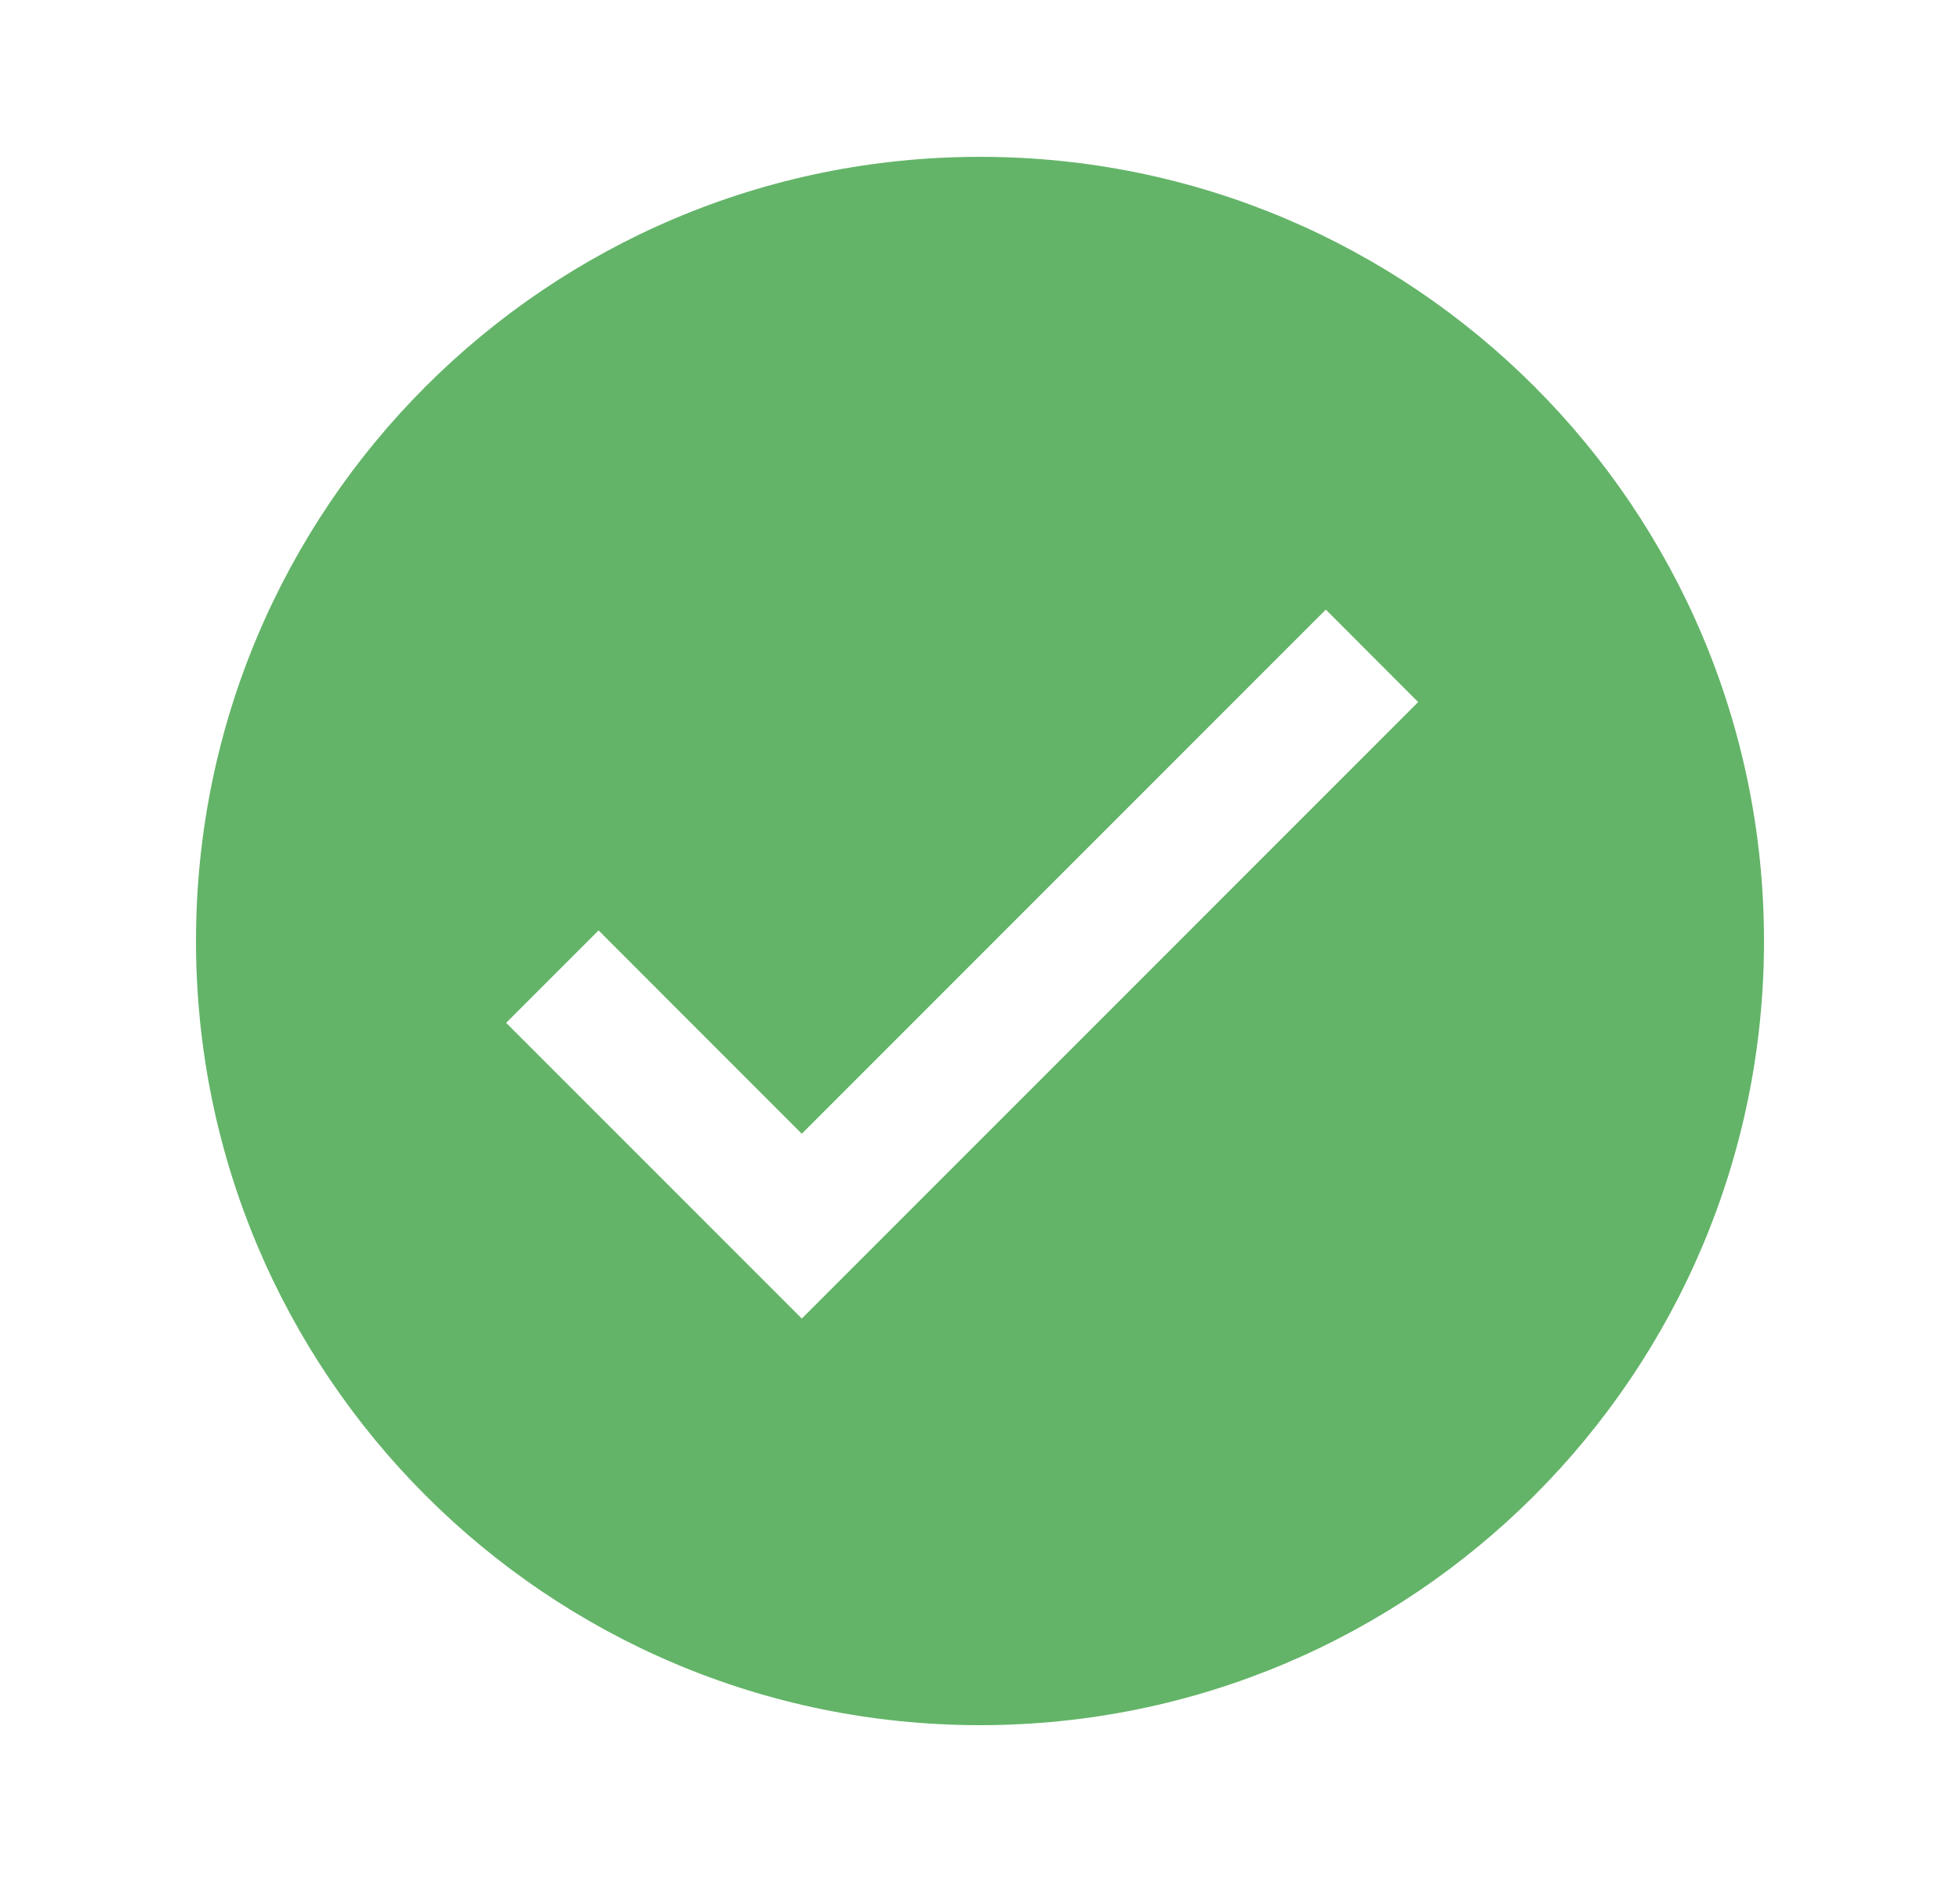 <svg width="25" height="24" viewBox="0 0 25 24" fill="none" xmlns="http://www.w3.org/2000/svg">
<path fill-rule="evenodd" clip-rule="evenodd" d="M12.5 2C18.023 2 22.5 6.477 22.5 12C22.5 17.523 18.023 22 12.5 22C6.977 22 2.5 17.523 2.5 12C2.5 6.477 6.977 2 12.5 2ZM16.911 7.774L10.227 14.458L7.635 11.865L6.456 13.044L10.227 16.815L18.089 8.953L16.911 7.774Z" fill="#63B468"/>
</svg>
